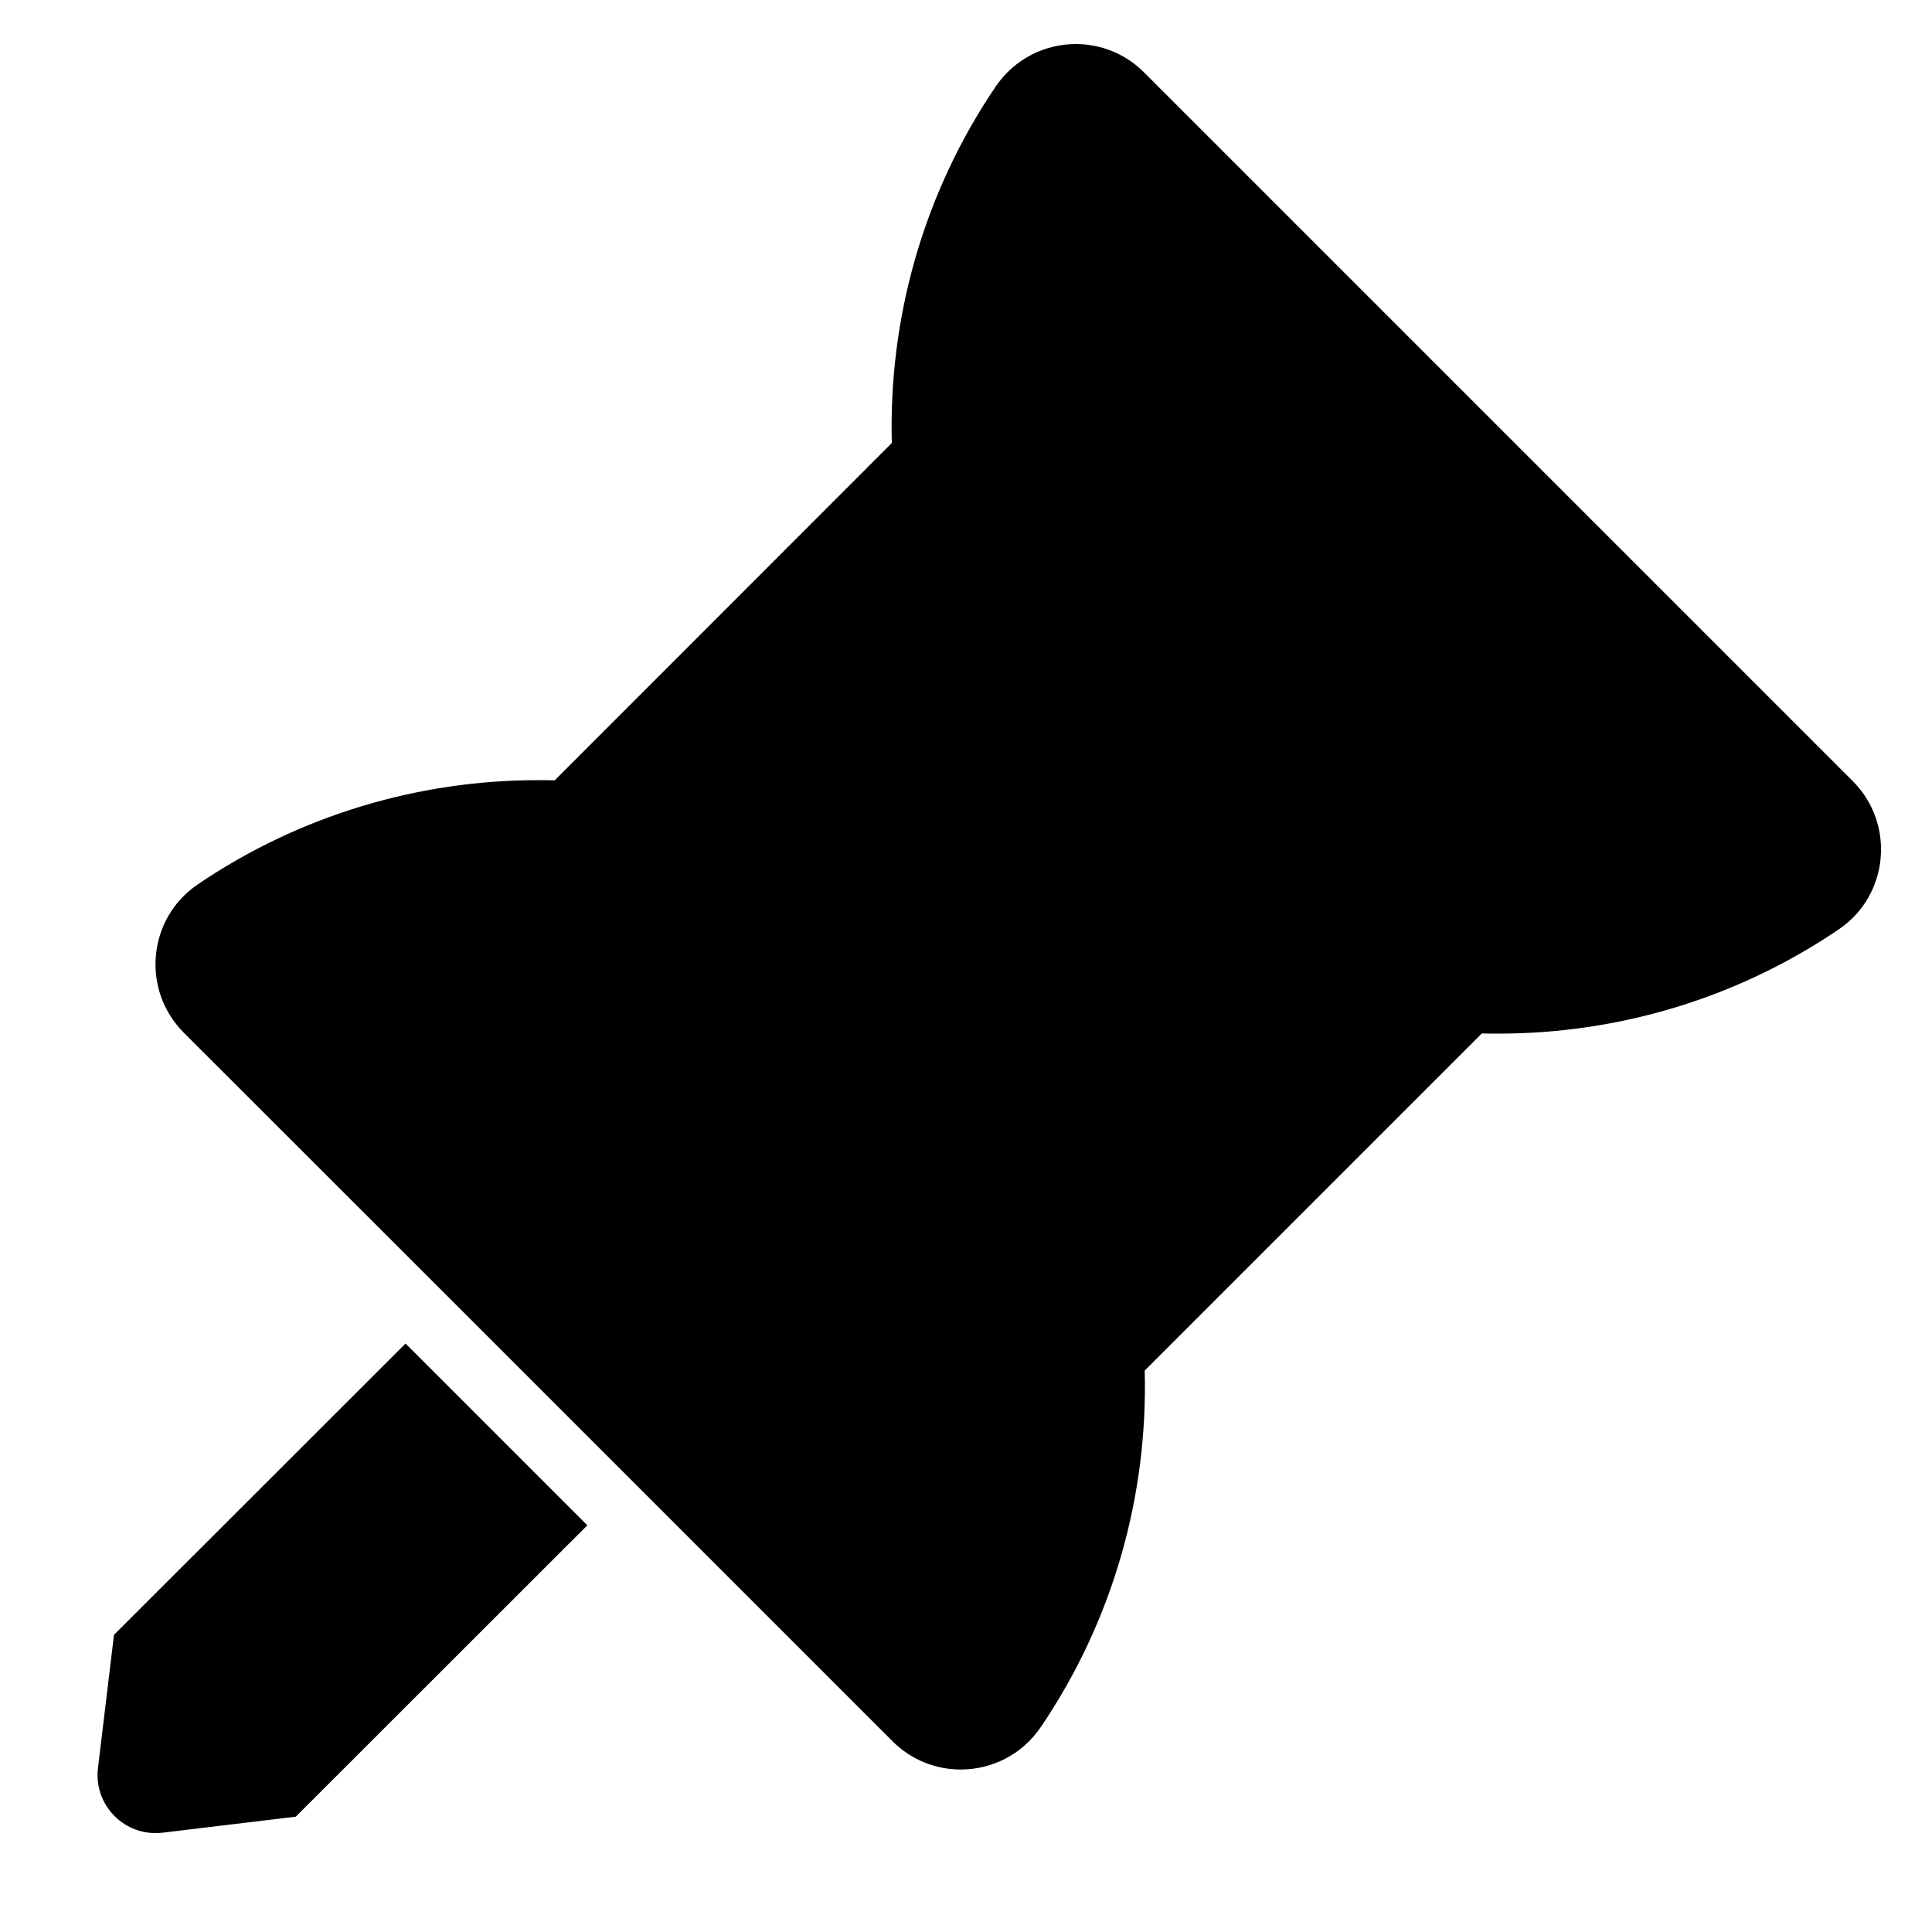 <?xml version="1.0" encoding="utf-8"?>
<!-- Generator: Adobe Illustrator 17.1.0, SVG Export Plug-In . SVG Version: 6.00 Build 0)  -->
<!DOCTYPE svg PUBLIC "-//W3C//DTD SVG 1.1//EN" "http://www.w3.org/Graphics/SVG/1.1/DTD/svg11.dtd">
<svg version="1.1" id="Capa_1" xmlns="http://www.w3.org/2000/svg" xmlns:xlink="http://www.w3.org/1999/xlink" x="0px" y="0px"
	 width="1000px" height="1000px" viewBox="0 0 1000 1000" enable-background="new 0 0 1000 1000" xml:space="preserve">
<path d="M304,789.5l-94.1-94.1L59,846.2l-8.3,69c-2.3,19.3,14.1,35.7,33.4,33.4l69-8.3L304,789.5z"/>
<path d="M556.8,22.8c-15.8,0-31.5,7.5-41.3,21.8c-37.7,55.5-55.6,120.3-53.9,184.7L287.1,403.9c-2.9-0.1-5.7-0.1-8.6-0.1
	c-61.6,0-123.2,18-176.2,54c-25.9,17.6-29.3,54.5-7.2,76.7L233,672.3l94.1,94.1l134.8,134.8c9.9,9.9,22.6,14.7,35.4,14.7
	c15.8,0,31.5-7.5,41.3-21.8c37.7-55.5,55.6-120.3,53.9-184.7l174.5-174.5c2.9,0.1,5.7,0.1,8.6,0.1c61.6,0,123.2-18,176.2-54
	c25.9-17.6,29.3-54.5,7.2-76.7L592.1,37.4C582.3,27.6,569.5,22.8,556.8,22.8z"/>
</svg>

